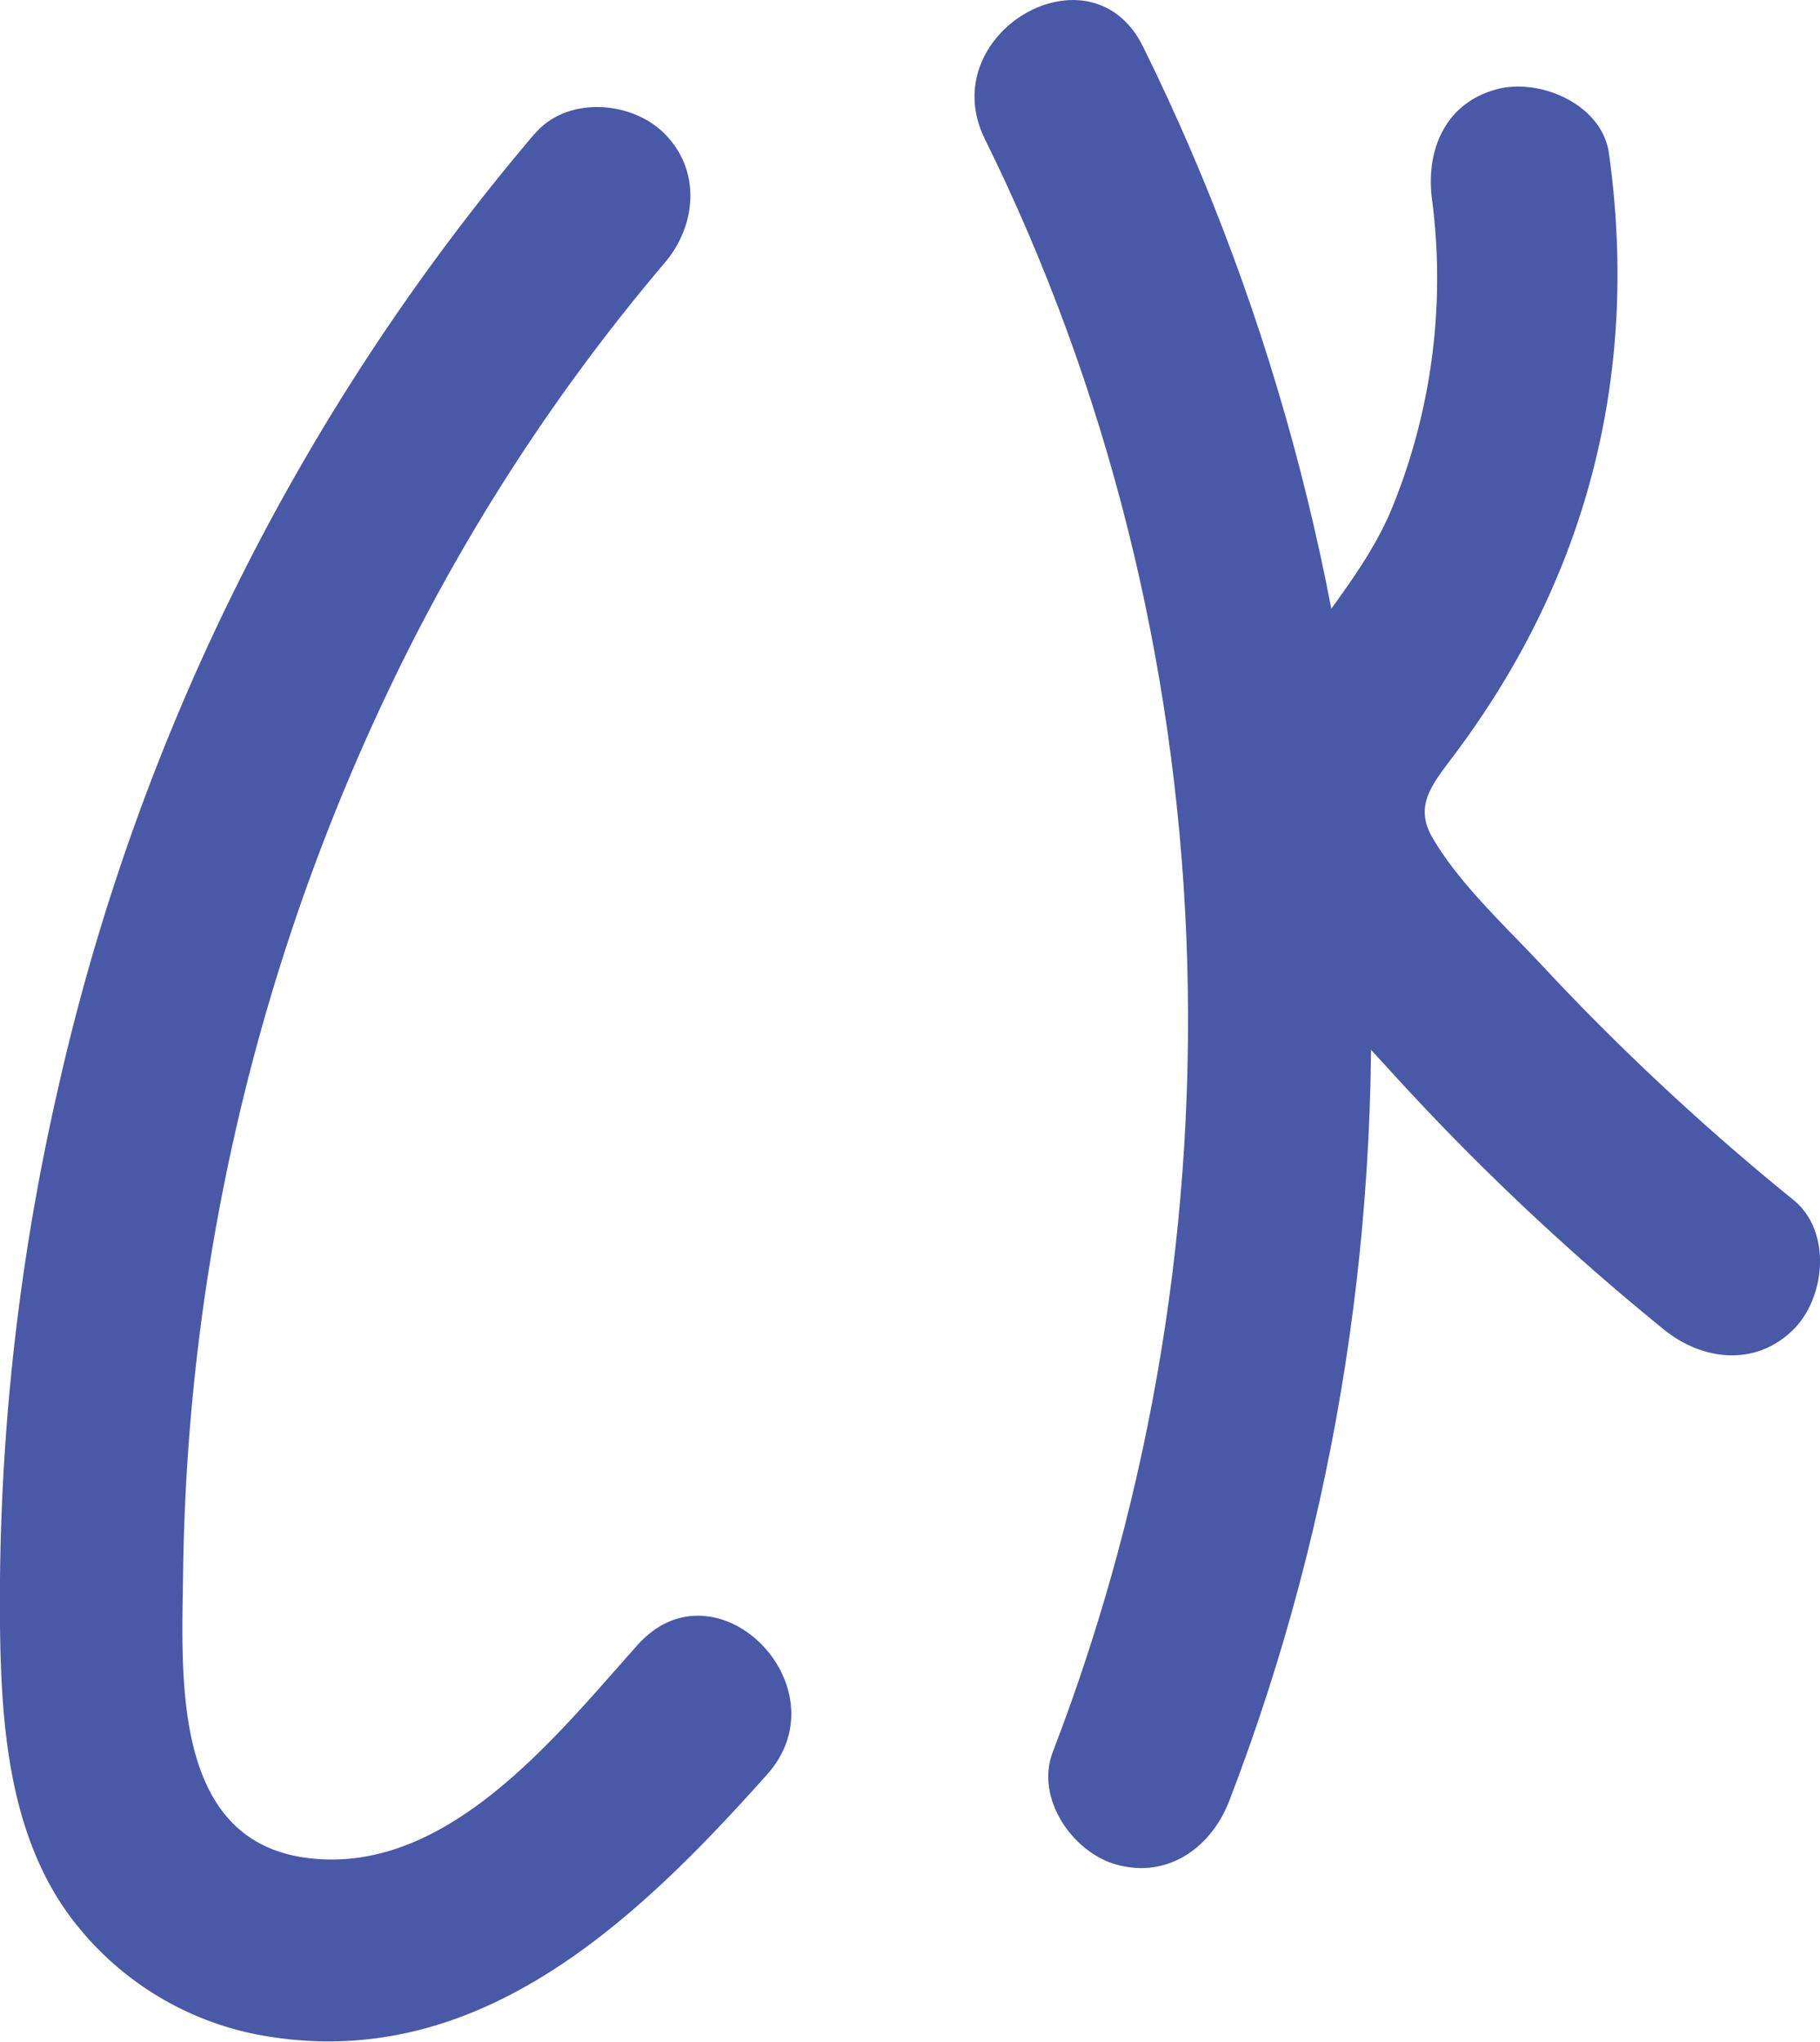<svg xmlns="http://www.w3.org/2000/svg" viewBox="0 0 178.84 200.56"><defs><style>.cls-1{fill:#4959a8;}</style></defs><g id="Layer_2" data-name="Layer 2"><g id="Layer_1-2" data-name="Layer 1"><path class="cls-1" d="M52.55,13.12a219,219,0,0,0-47,94.5,225,225,0,0,0-5.52,54c.2,8.81,1.15,18.24,6.22,25.74A30.1,30.1,0,0,0,26.08,200c20.93,3.53,36.43-11.28,49.29-25.68,7.69-8.61-5-21.38-12.73-12.72-8,8.94-18.62,22.49-32.18,20.94C16.68,181,17.88,164.45,18,154.06A207.35,207.35,0,0,1,38.29,67.58a192.88,192.88,0,0,1,27-41.73c3.16-3.69,3.63-9.1,0-12.73-3.23-3.23-9.55-3.71-12.72,0Z"/><path class="cls-1" d="M96.78,13.67c24.28,49.13,26.3,107.41,6.67,158.43-1.75,4.53,1.93,9.87,6.28,11.07,5.08,1.39,9.32-1.73,11.07-6.29,21.39-55.57,17.84-119-8.48-172.3C107.19-5.8,91.66,3.31,96.78,13.67Z"/><path class="cls-1" d="M140.75,19.85a59.75,59.75,0,0,1-3.84,29.75c-3.67,9.26-12.69,16.14-14.66,26-2.49,12.4,7.11,21.61,14.74,30a244.69,244.69,0,0,0,26.51,25c3.77,3.06,9,3.69,12.73,0,3.16-3.16,3.79-9.65,0-12.73a242.75,242.75,0,0,1-24.67-23c-3.61-3.87-8-7.89-10.71-12.43-2-3.27-.11-5.39,2-8.22C156,56.74,161.12,36.71,158.1,15.06c-.67-4.82-6.82-7.45-11.07-6.28-5.19,1.42-7,6.23-6.28,11.07Z"/></g></g></svg>